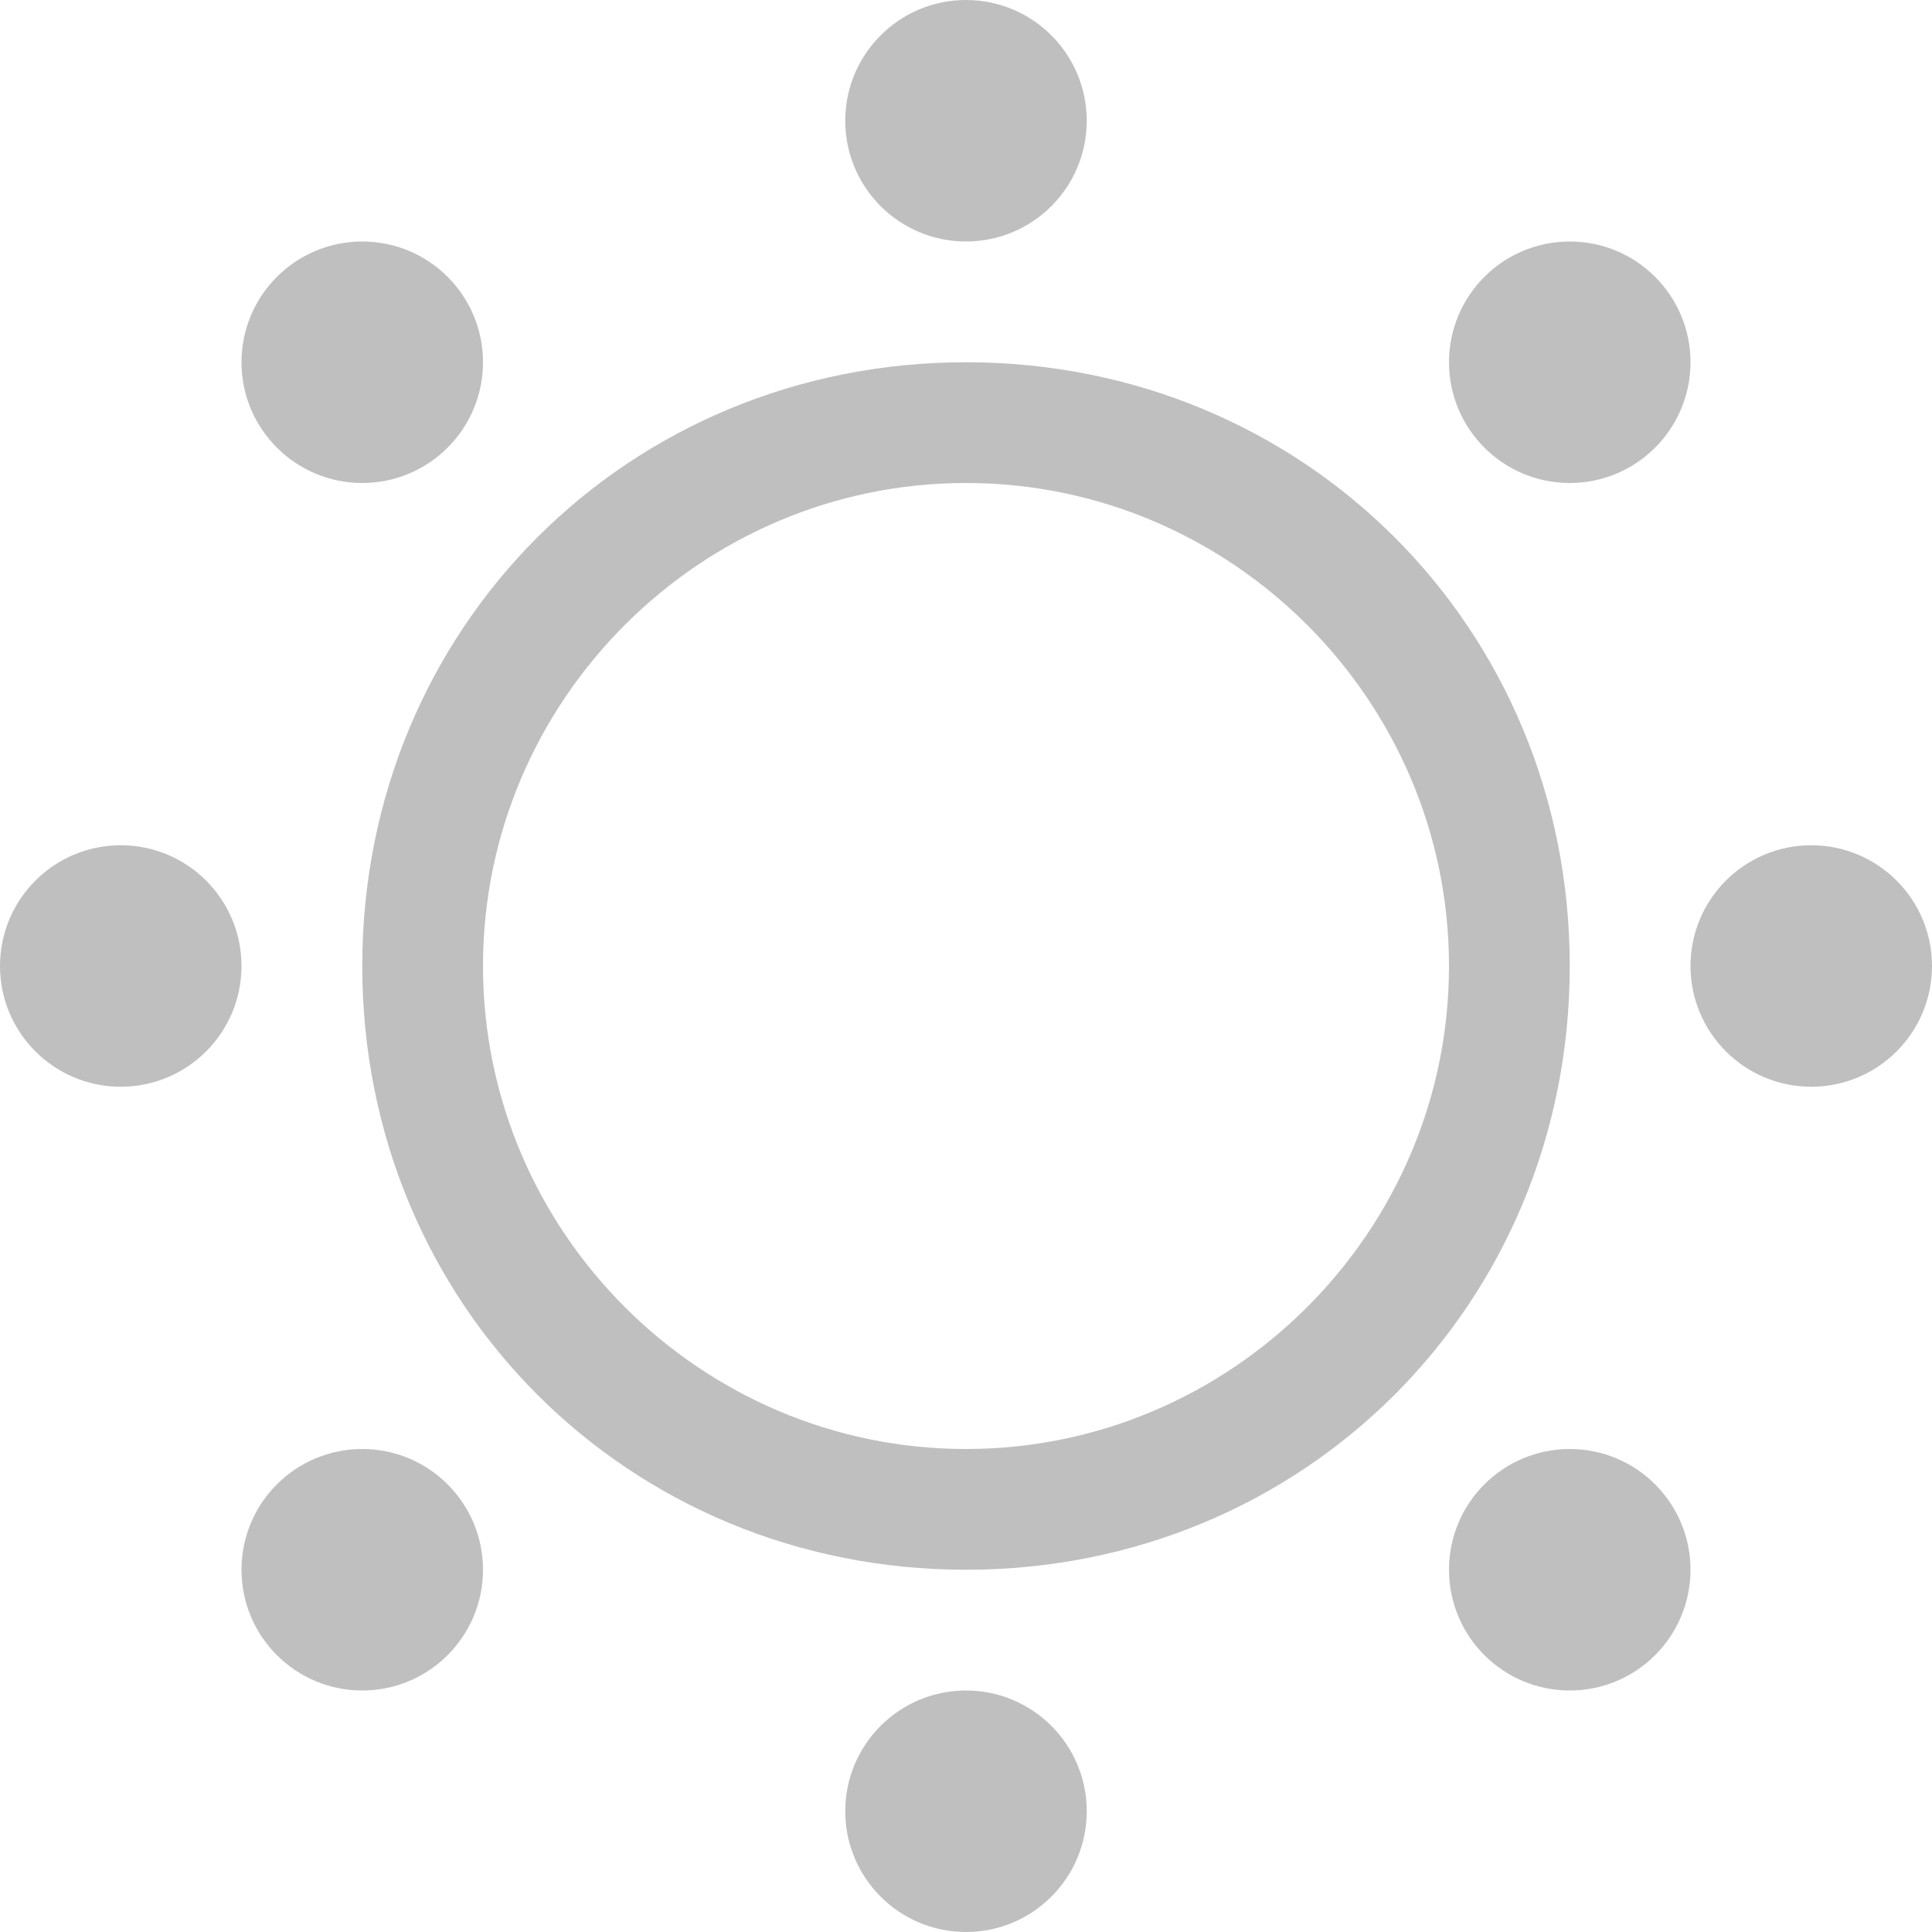 <?xml version="1.0" encoding="utf-8"?>
<svg width="16" height="16" viewBox="0 0 16 16" fill="gray" opacity="0.5" xmlns="http://www.w3.org/2000/svg">
<path d="M5 0C2.2 0 0 2.2 0 5C0 7.8 2.2 10 5 10C7.8 10 10 7.8 10 5C10 2.2 7.8 0 5 0ZM1 5C1 2.8 2.8 1 5 1C7.2 1 9 2.8 9 5C9 7.2 7.2 9 5 9C2.8 9 1 7.2 1 5Z" transform="translate(3 3)"/>
<circle r="1" cx="8" cy="1"/>
<circle r="1" cx="1" cy="8"/>
<circle r="1" cx="8" cy="15"/>
<circle r="1" cx="15" cy="8"/>
<circle r="1" cx="3" cy="3"/>
<circle r="1" cx="3" cy="13"/>
<circle r="1" cx="13" cy="3"/>
<circle r="1" cx="13" cy="13"/>
</svg>
